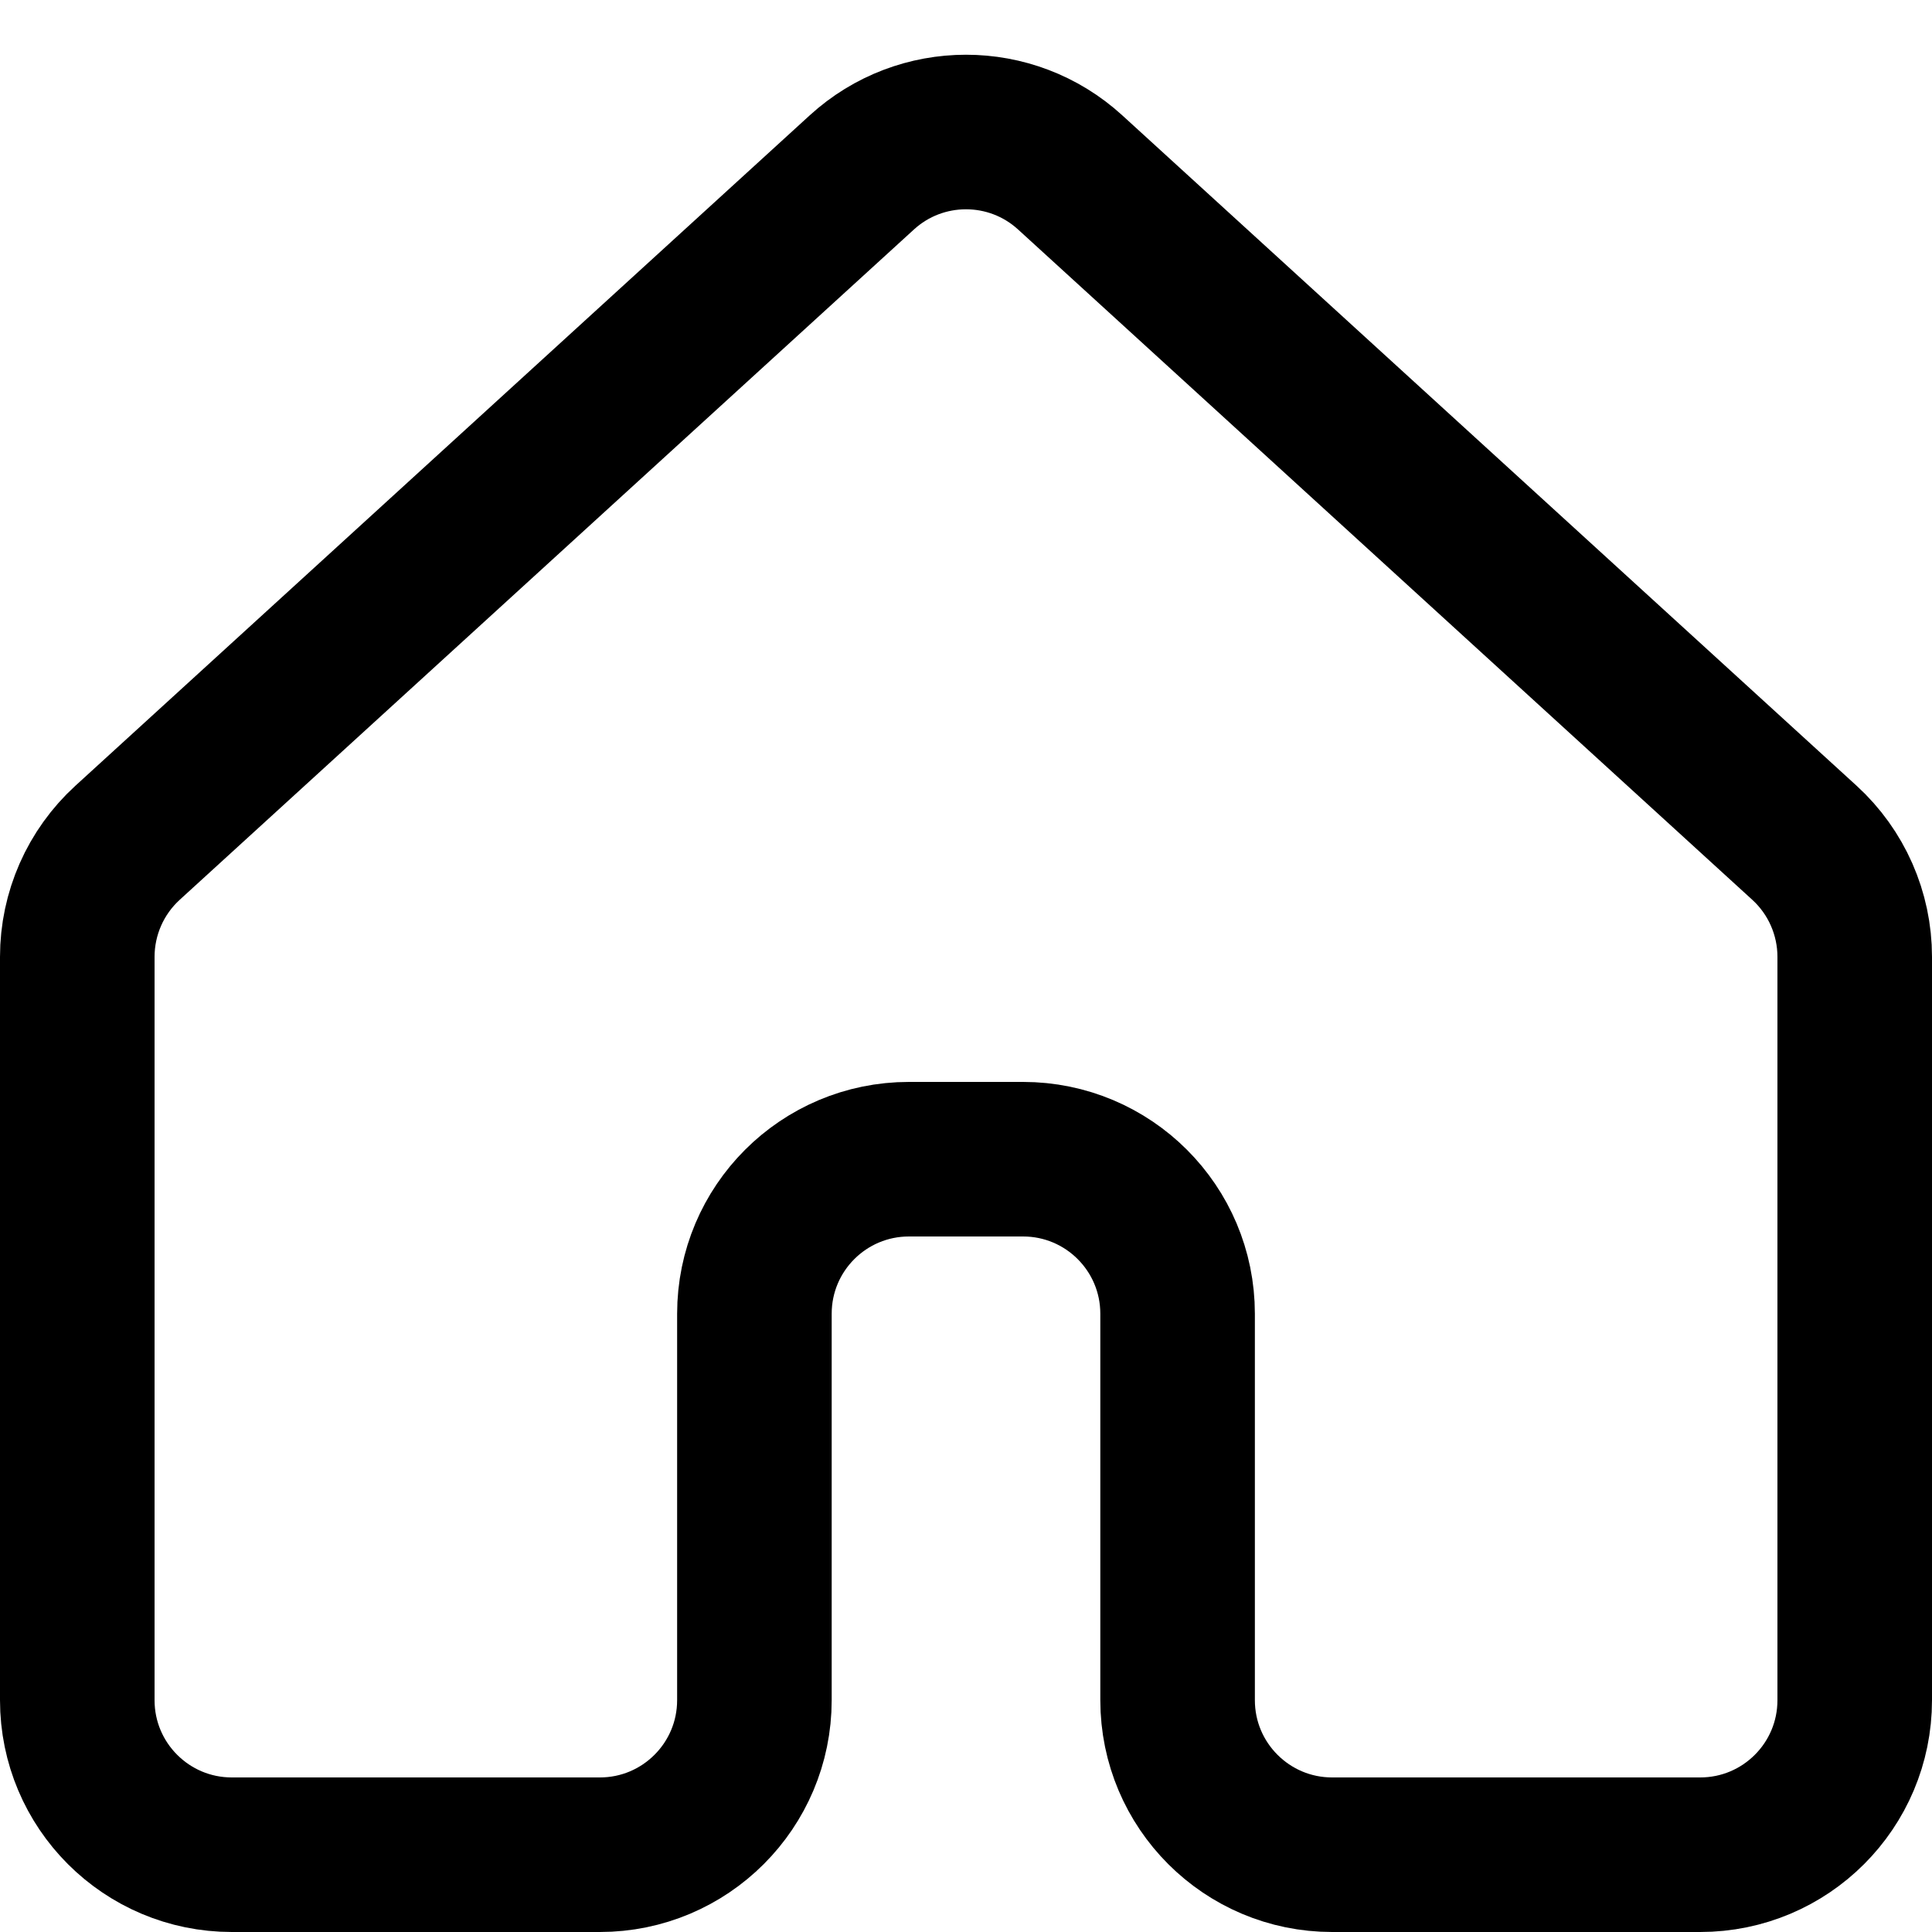 <svg width="25" height="25" viewBox="0 0 25 25" fill="none" xmlns="http://www.w3.org/2000/svg"><path d="M1.651 10.905L11.152 2.231C11.915 1.534 13.085 1.534 13.848 2.231L23.349 10.905C23.764 11.284 24 11.82 24 12.382V22C24 23.105 23.105 24 22 24H17.238C16.134 24 15.238 23.105 15.238 22V17C15.238 15.895 14.343 15 13.238 15H11.762C10.657 15 9.762 15.895 9.762 17V22C9.762 23.105 8.866 24 7.762 24H3C1.895 24 1 23.105 1 22V12.382C1 11.82 1.236 11.284 1.651 10.905Z" stroke="black" stroke-width="2"/></svg>
